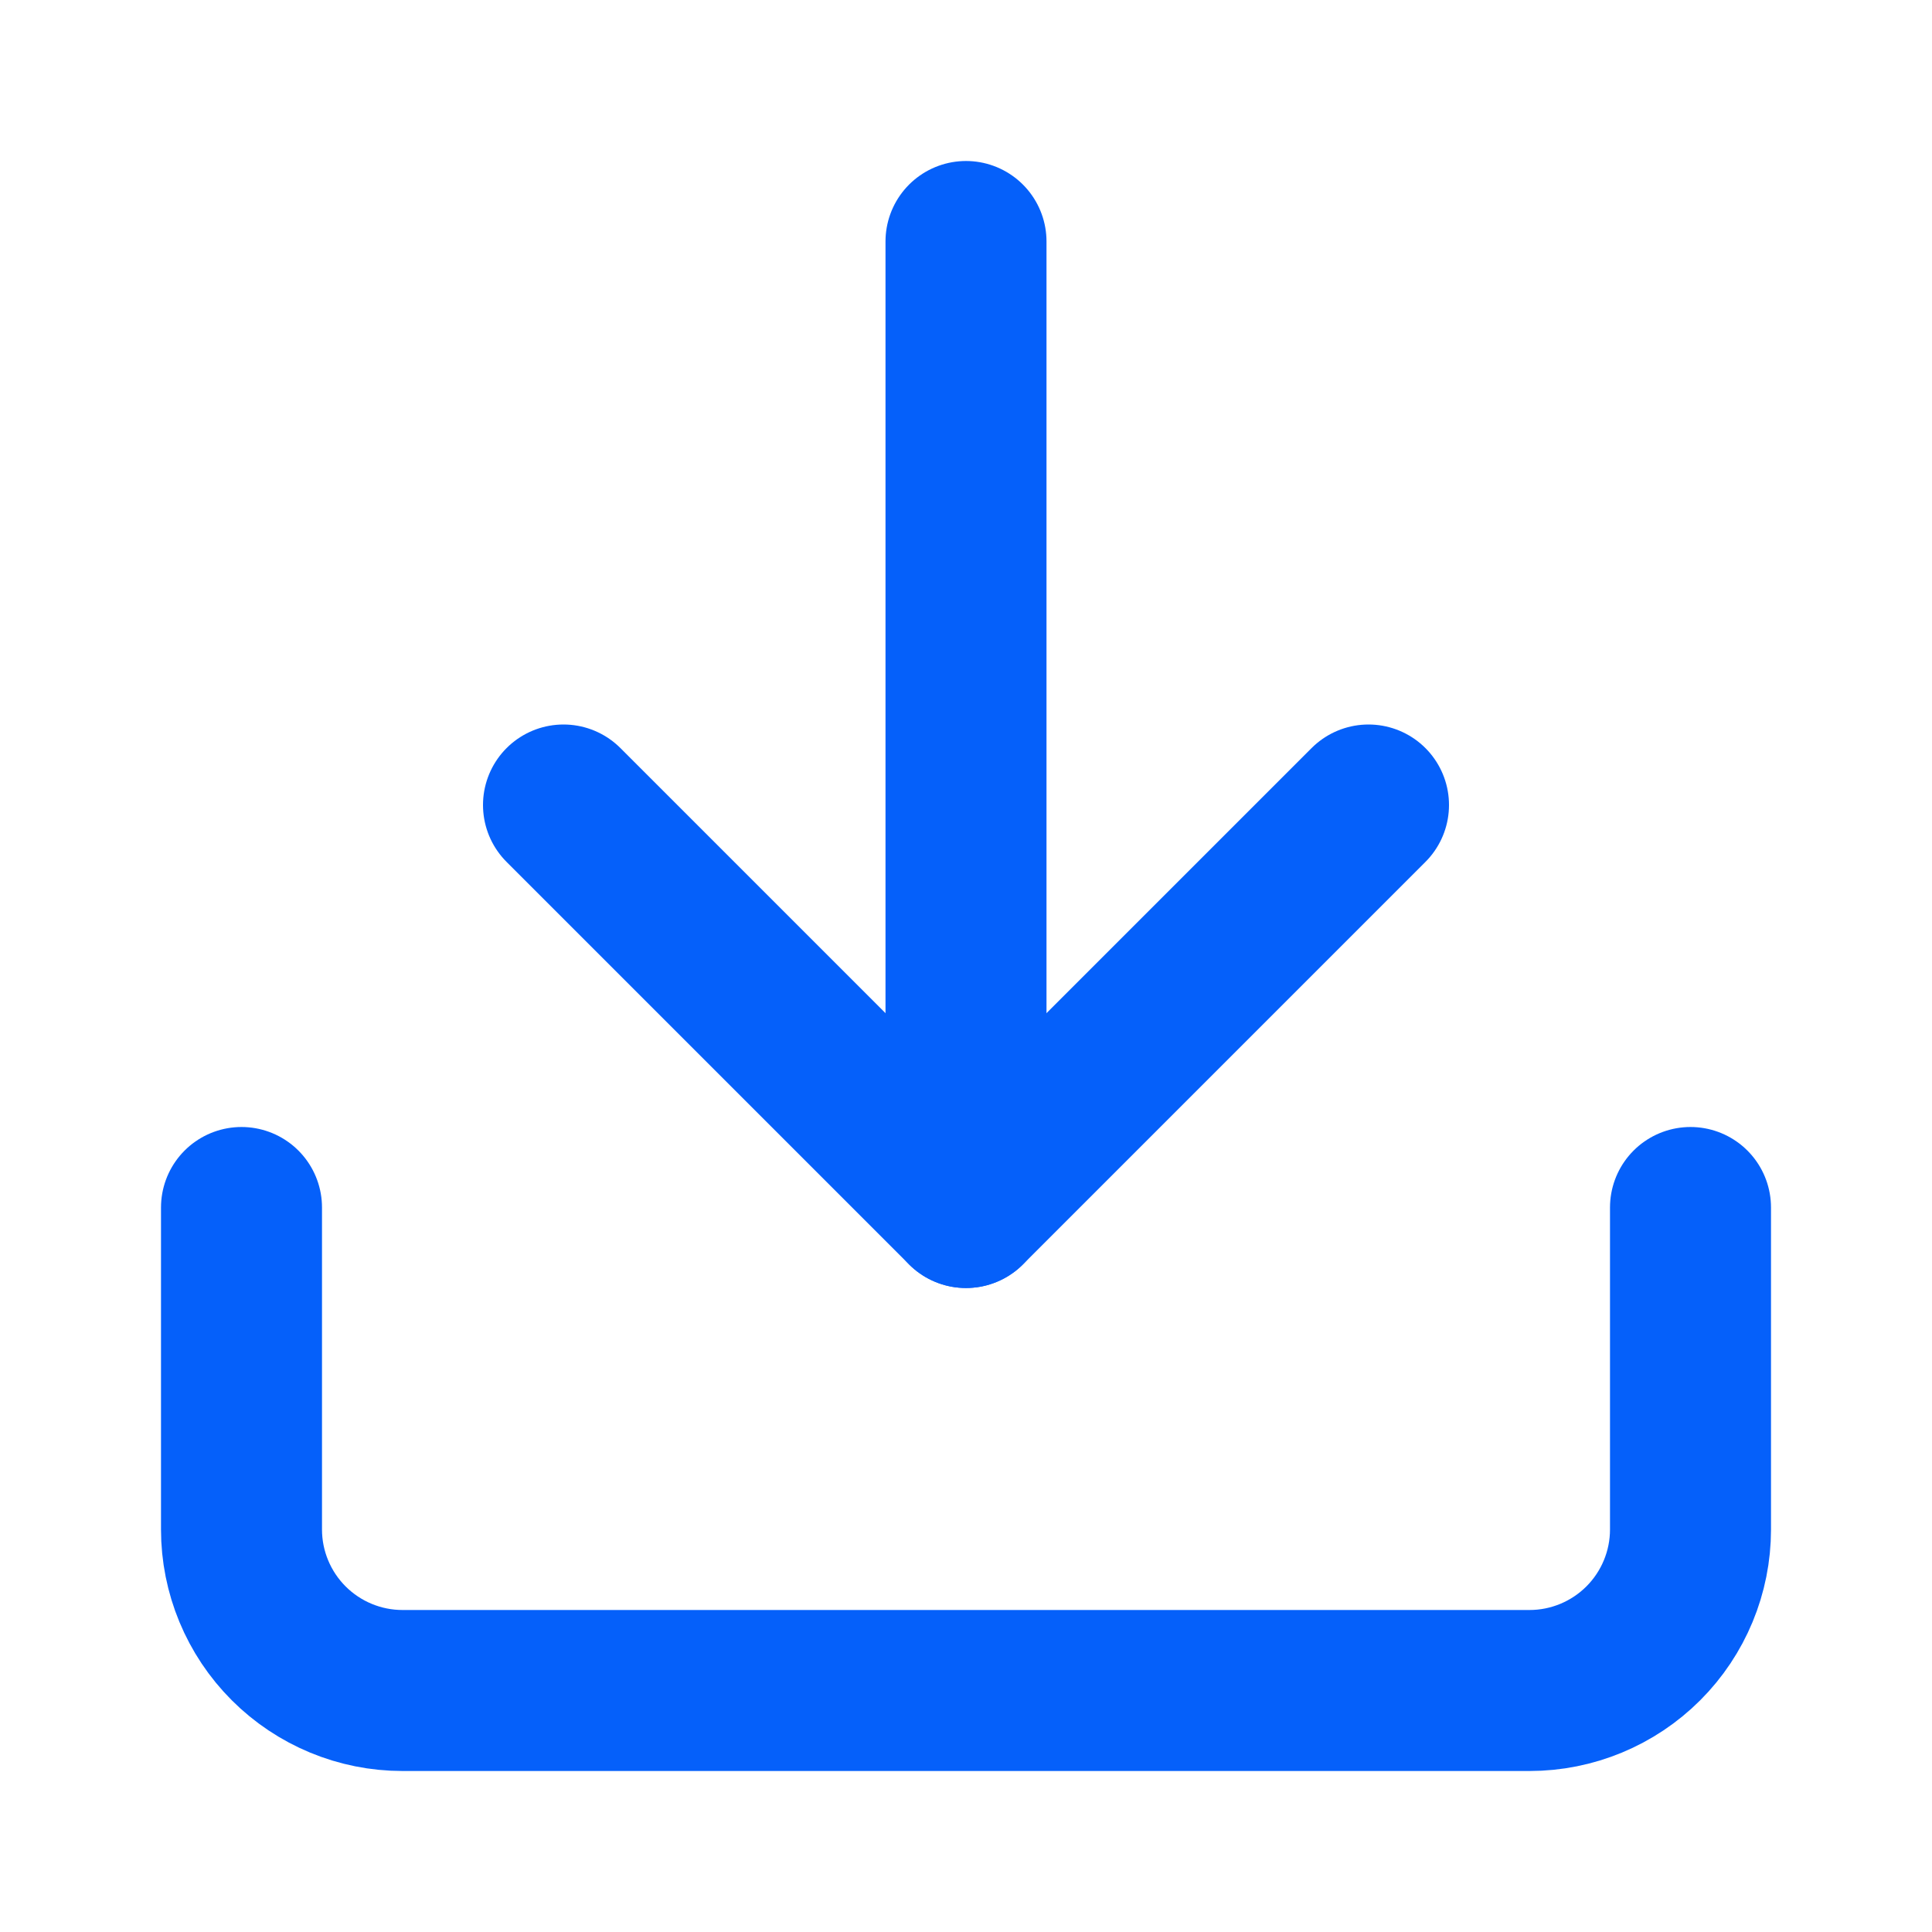 <svg width="24" height="24" viewBox="0 0 24 24" fill="none" xmlns="http://www.w3.org/2000/svg">
<path d="M21 15V19C21 19.53 20.789 20.039 20.414 20.414C20.039 20.789 19.53 21 19 21H5C4.47 21 3.961 20.789 3.586 20.414C3.211 20.039 3 19.53 3 19V15" stroke="#0560FA" stroke-width="2" stroke-linecap="round" stroke-linejoin="round"/>
<path d="M7 10L12 15L17 10" stroke="#0560FA" stroke-width="2" stroke-linecap="round" stroke-linejoin="round"/>
<path d="M12 15V3" stroke="#0560FA" stroke-width="2" stroke-linecap="round" stroke-linejoin="round"/>
</svg>
